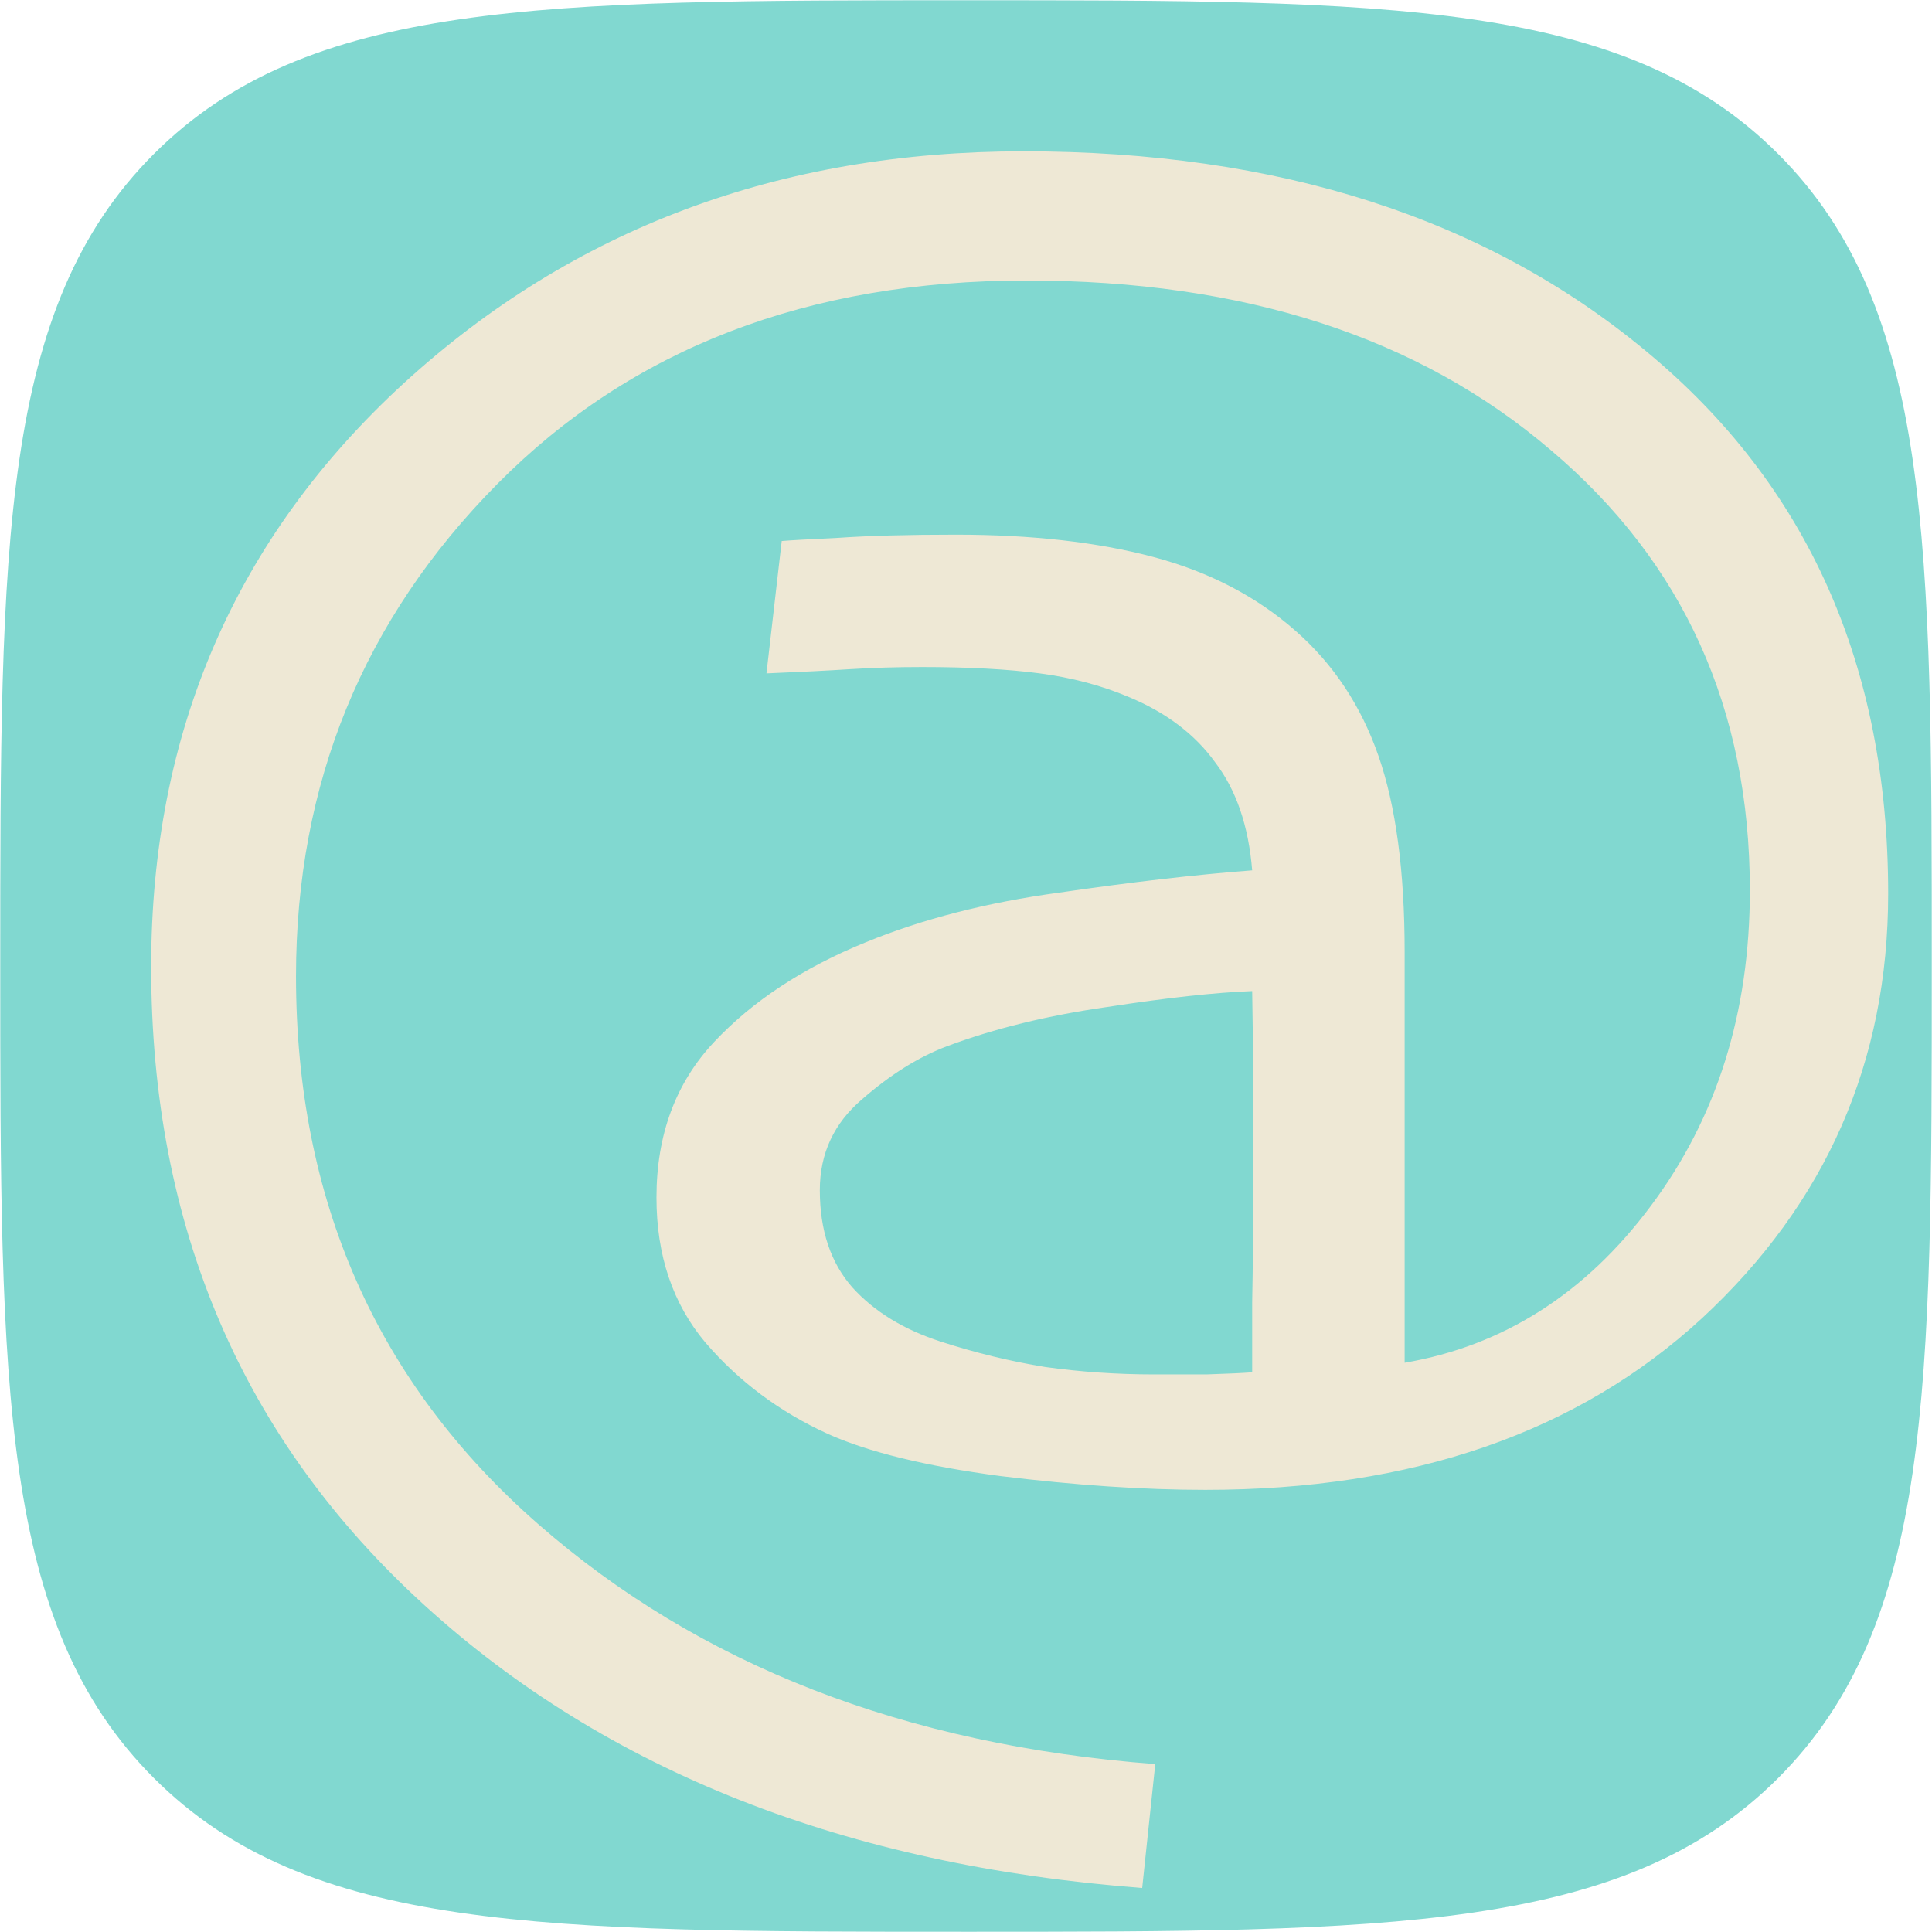 <?xml version="1.0" encoding="UTF-8" standalone="no"?>
<svg
   width="576pt"
   height="576pt"
   viewBox="-304 -304 768 768"
   version="1.1"
   id="svg226"
   sodipodi:docname="eos-icon.svg"
   inkscape:version="1.2.2 (b0a84865, 2022-12-01)"
   xmlns:inkscape="http://www.inkscape.org/namespaces/inkscape"
   xmlns:sodipodi="http://sodipodi.sourceforge.net/DTD/sodipodi-0.dtd"
   xmlns="http://www.w3.org/2000/svg"
   xmlns:svg="http://www.w3.org/2000/svg"
   xmlns:rdf="http://www.w3.org/1999/02/22-rdf-syntax-ns#"
   xmlns:cc="http://creativecommons.org/ns#"
   xmlns:dc="http://purl.org/dc/elements/1.1/">
  <defs
     id="defs230" />
  <sodipodi:namedview
     id="namedview228"
     pagecolor="#ffffff"
     bordercolor="#000000"
     borderopacity="0.25"
     inkscape:showpageshadow="2"
     inkscape:pageopacity="0.0"
     inkscape:pagecheckerboard="0"
     inkscape:deskcolor="#d1d1d1"
     showgrid="false"
     inkscape:zoom="0.56813028"
     inkscape:cx="295.70682"
     inkscape:cy="191.8574"
     inkscape:window-width="1309"
     inkscape:window-height="456"
     inkscape:window-x="202"
     inkscape:window-y="38"
     inkscape:window-maximized="0"
     inkscape:current-layer="svg226"
     inkscape:document-units="pt" />
  <title
     id="title222">Squircle: x to 4th plus y to 4th equals radius to 4th</title>
  <g
     id="g699"
     transform="matrix(1.333,0,0,1.333,101.333,101.333)"
     style="stroke-width:0.75">
    <path
       fill="none"
       stroke="#000000"
       stroke-width="3.03"
       d="m -16,272 c 126.2,0 196.356,0 242.178,-45.822 C 272,180.356 272,110.2 272,-16 272,-142.2 272,-212.356 226.178,-258.178 180.356,-304 110.2,-304 -16,-304 c -126.2,0 -196.356,0 -242.178,45.822 C -304,-212.356 -304,-142.2 -304,-16 c 0,126.2 0,196.356 45.822,242.178 C -212.356,272 -142.2,272 -16,272 Z"
       id="path224"
       style="fill:#81d8d0;fill-opacity:1;stroke:none" />
    <g
       aria-label="@"
       transform="scale(1.014,0.986)"
       id="text1988"
       style="font-weight:300;font-size:655.929px;line-height:1.5;font-family:'Garamond Premier Pro';-inkscape-font-specification:'Garamond Premier Pro, Light';font-variant-ligatures:discretionary-ligatures;font-variant-numeric:oldstyle-nums;text-align:justify;fill:#eee8d5;stroke-width:1">
      <path
         d="m 255.422,-38.113 q 0,76.226 -54.768,128.431 -54.768,51.885 -146.047,51.885 -27.224,0 -60.212,-4.164 -32.989,-4.484 -50.924,-12.811 -21.138,-9.929 -35.871,-27.544 -14.413,-17.615 -14.413,-43.878 0,-28.505 16.975,-47.081 16.975,-18.576 44.519,-30.106 24.982,-10.569 57.009,-15.053 32.028,-4.804 56.689,-6.726 -1.601,-20.178 -10.889,-32.668 -8.968,-12.811 -25.622,-19.857 -11.85,-5.124 -25.943,-7.046 -14.092,-1.922 -34.59,-1.922 -11.21,0 -21.138,0.641 -9.608,0.641 -24.661,1.281 l 4.484,-40.035 q 3.523,-0.32 16.654,-0.961 13.452,-0.961 34.59,-0.961 33.309,0 57.97,6.726 24.661,6.726 41.956,22.419 16.654,15.053 24.341,37.793 7.687,22.74 7.687,59.251 0,33.629 0,69.5 0,35.871 0,54.768 43.558,-7.687 72.383,-47.401 29.145,-40.035 29.145,-95.443 0,-82.311 -58.611,-133.236 -58.291,-51.244 -154.054,-51.244 -96.404,0 -155.655,61.493 -59.251,61.493 -59.251,148.929 0,101.528 71.102,165.584 71.102,64.056 181.598,72.703 l -3.843,37.473 q -130.673,-10.249 -211.063,-85.514 -80.39,-75.265 -80.39,-193.128 0,-106.332 74.304,-176.473 74.625,-70.141 182.238,-70.141 112.418,0 183.199,60.533 71.102,60.533 71.102,163.982 z M 68.7,45.159 q 0,-9.288 0,-22.419 0,-13.131 -0.32,-31.387 -16.334,0.641 -42.597,4.804 Q -0.48,-7.2419643e-6 -21.298,8.007 -33.789,12.811 -46.28,24.021 q -12.491,10.889 -12.491,27.544 0,18.256 9.608,29.466 9.608,10.889 25.943,16.334 15.373,5.124 30.747,7.687 15.694,2.242 32.028,2.242 5.765,0 15.373,0 9.608,-0.32 13.452,-0.641 0,-5.124 0,-21.138 0.32,-16.334 0.32,-40.355 z"
         style="font-weight:normal;font-family:Skia;-inkscape-font-specification:Skia;stroke-width:1"
         id="path3544" />
    </g>
  </g>
</svg>
